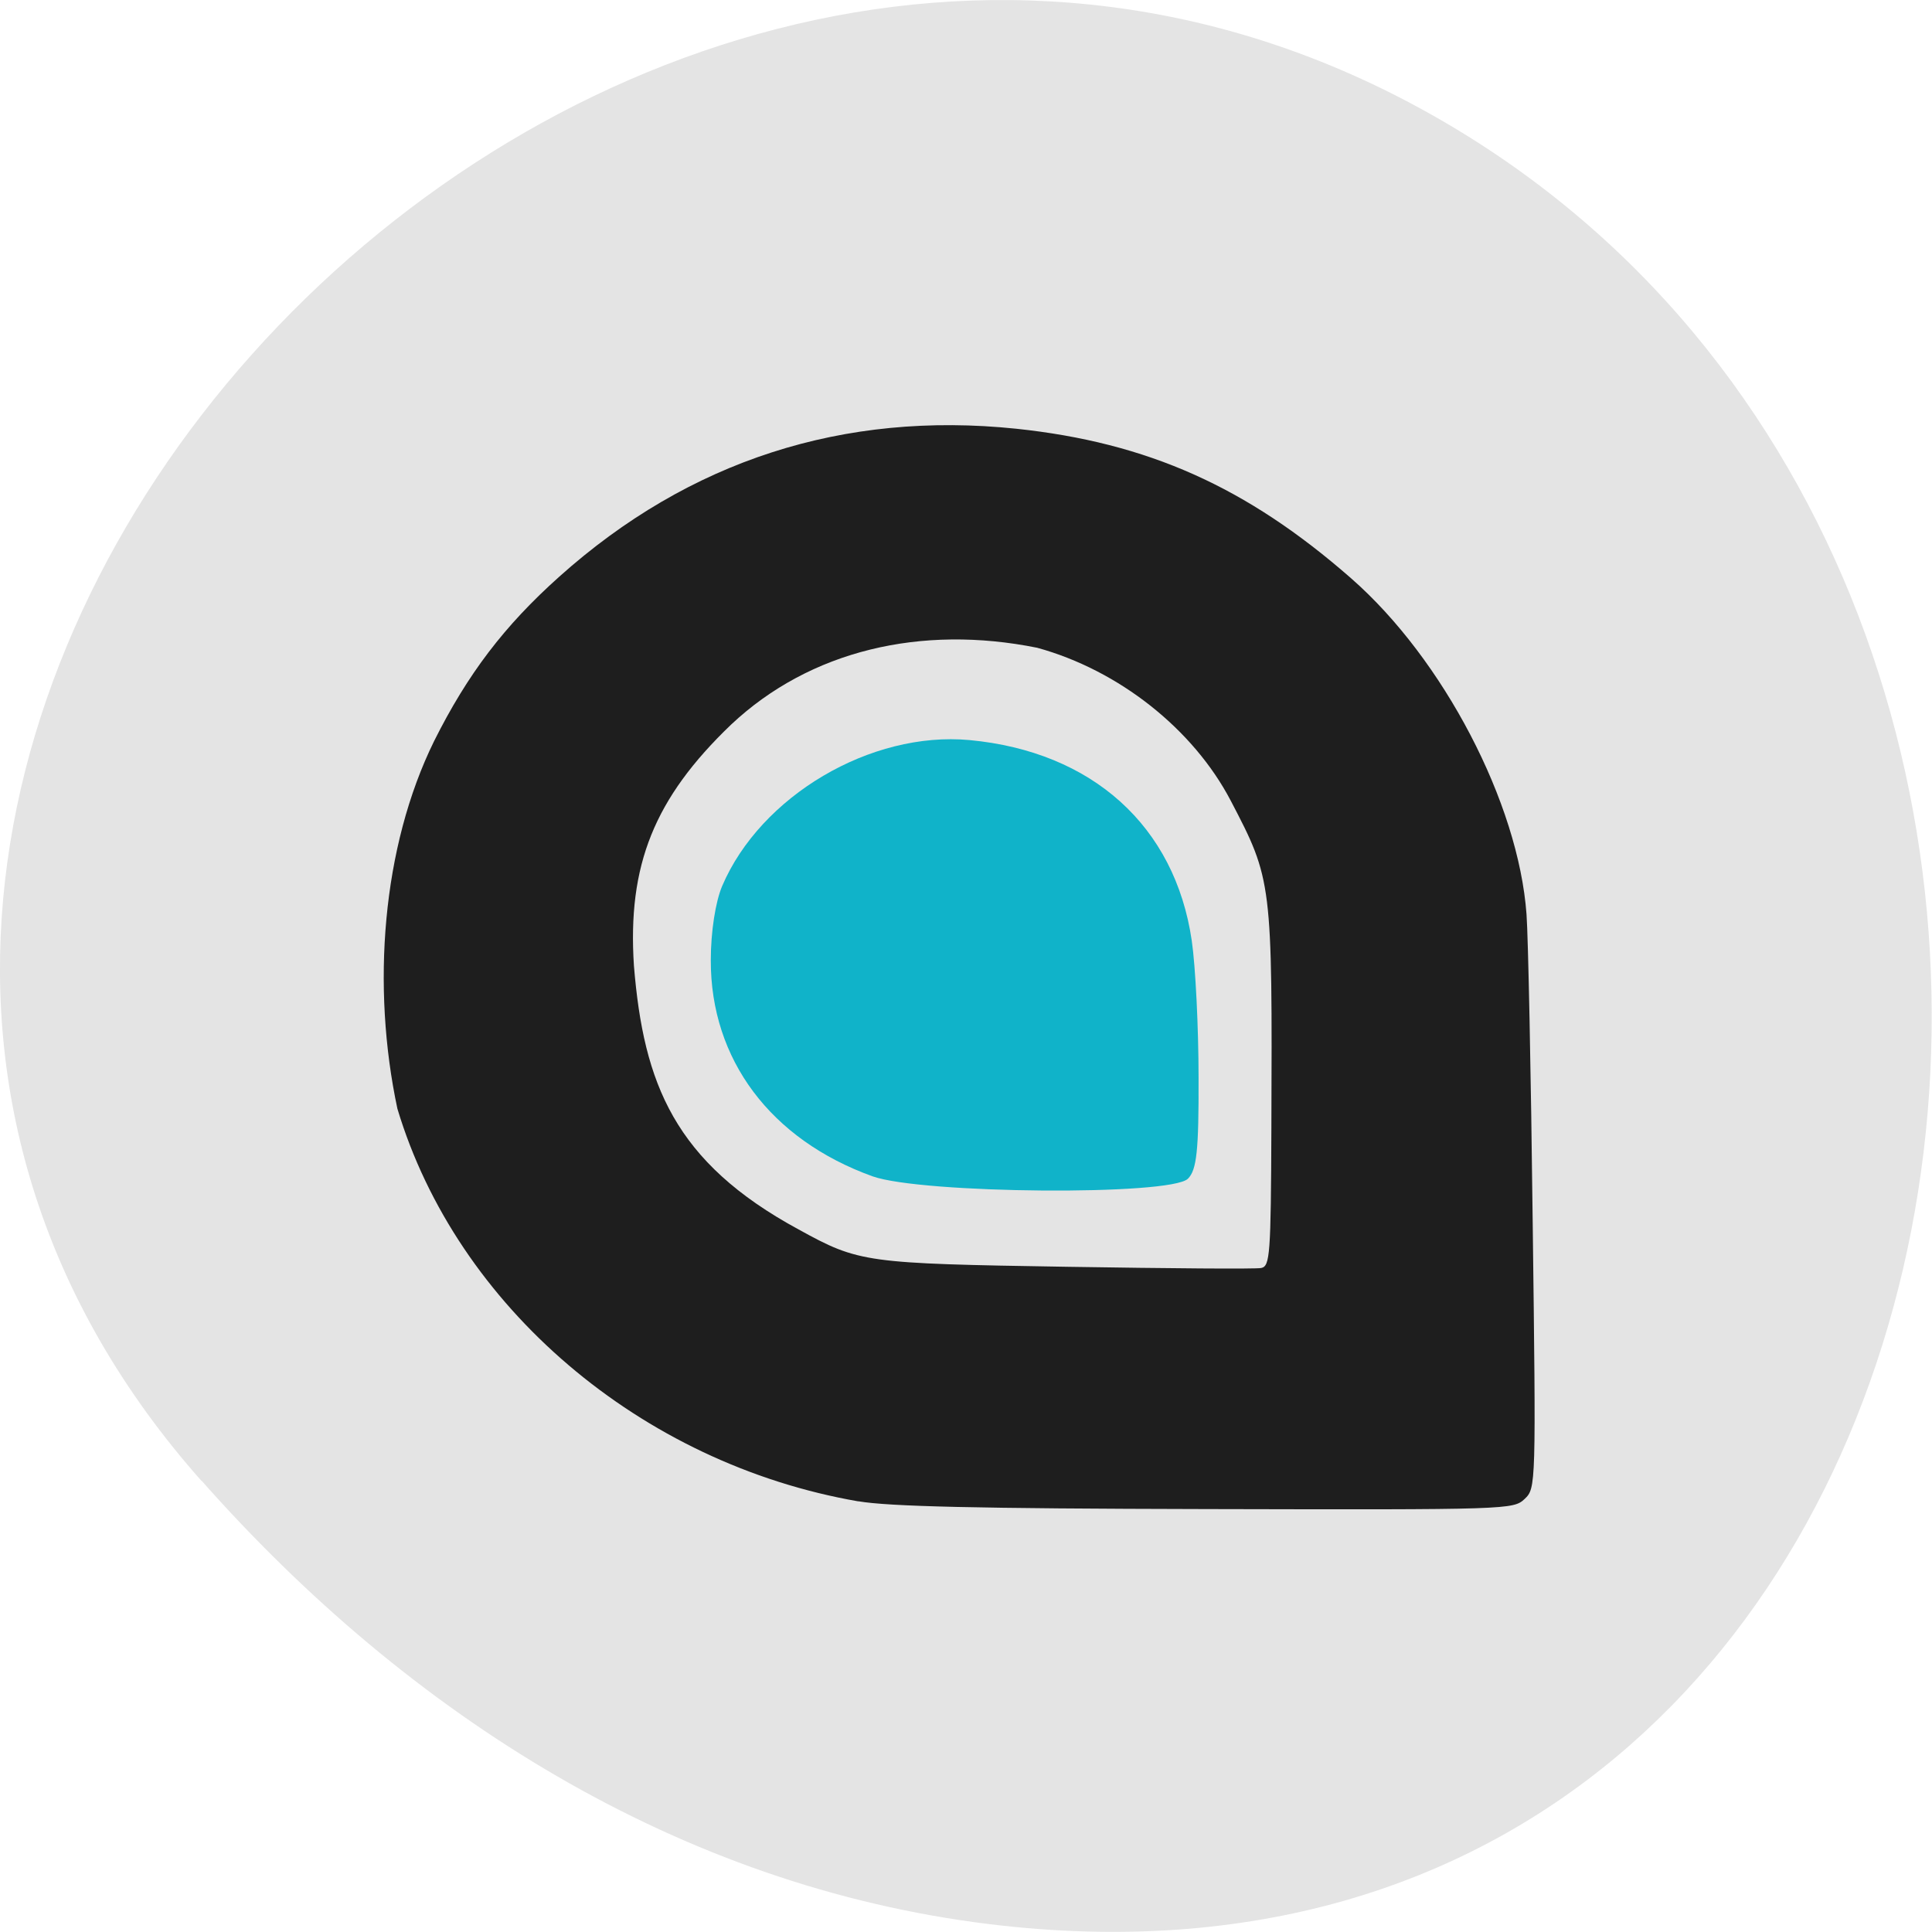 <svg xmlns="http://www.w3.org/2000/svg" viewBox="0 0 32 32"><path d="m 3.336 24.527 c -10.559 -11.906 6.094 -30.22 20.03 -22.816 c 14.09 7.488 10.336 32.27 -6.969 30.16 c -5.152 -0.629 -9.621 -3.461 -13.06 -7.348" fill="#e4e4e4"/><path d="m 14.215 24.867 c -3.602 -0.625 -6.648 -3.223 -7.633 -6.504 c -0.43 -2.02 -0.258 -4.328 0.609 -6.09 c 0.555 -1.109 1.16 -1.906 2.074 -2.723 c 2.148 -1.922 4.707 -2.746 7.566 -2.449 c 2.176 0.23 3.816 0.961 5.547 2.477 c 1.527 1.336 2.773 3.723 2.906 5.566 c 0.027 0.359 0.074 2.645 0.102 5.078 c 0.055 4.391 0.055 4.426 -0.133 4.605 c -0.188 0.176 -0.246 0.18 -5.273 0.168 c -3.824 -0.008 -5.254 -0.043 -5.762 -0.129 m 6.84 -6.176 c 0.016 -4.086 0.012 -4.117 -0.672 -5.426 c -0.621 -1.188 -1.855 -2.164 -3.207 -2.535 c -1.922 -0.387 -3.762 0.043 -5.07 1.273 c -1.273 1.219 -1.719 2.328 -1.609 3.996 c 0.16 1.949 0.668 3.25 2.73 4.367 c 1 0.551 1.105 0.563 4.445 0.617 c 1.68 0.027 3.125 0.039 3.215 0.02 c 0.145 -0.031 0.16 -0.215 0.168 -2.313" fill="#1e1e1e"/><path d="m 14.453 19.484 c -1.691 -0.609 -2.684 -1.938 -2.68 -3.578 c 0 -0.477 0.078 -0.969 0.188 -1.23 c 0.637 -1.492 2.461 -2.57 4.098 -2.418 c 2.035 0.191 3.402 1.426 3.68 3.32 c 0.063 0.43 0.113 1.453 0.113 2.273 c 0.004 1.211 -0.031 1.527 -0.176 1.672 c -0.285 0.285 -4.41 0.25 -5.223 -0.039" fill="#10b3c9"/></svg>